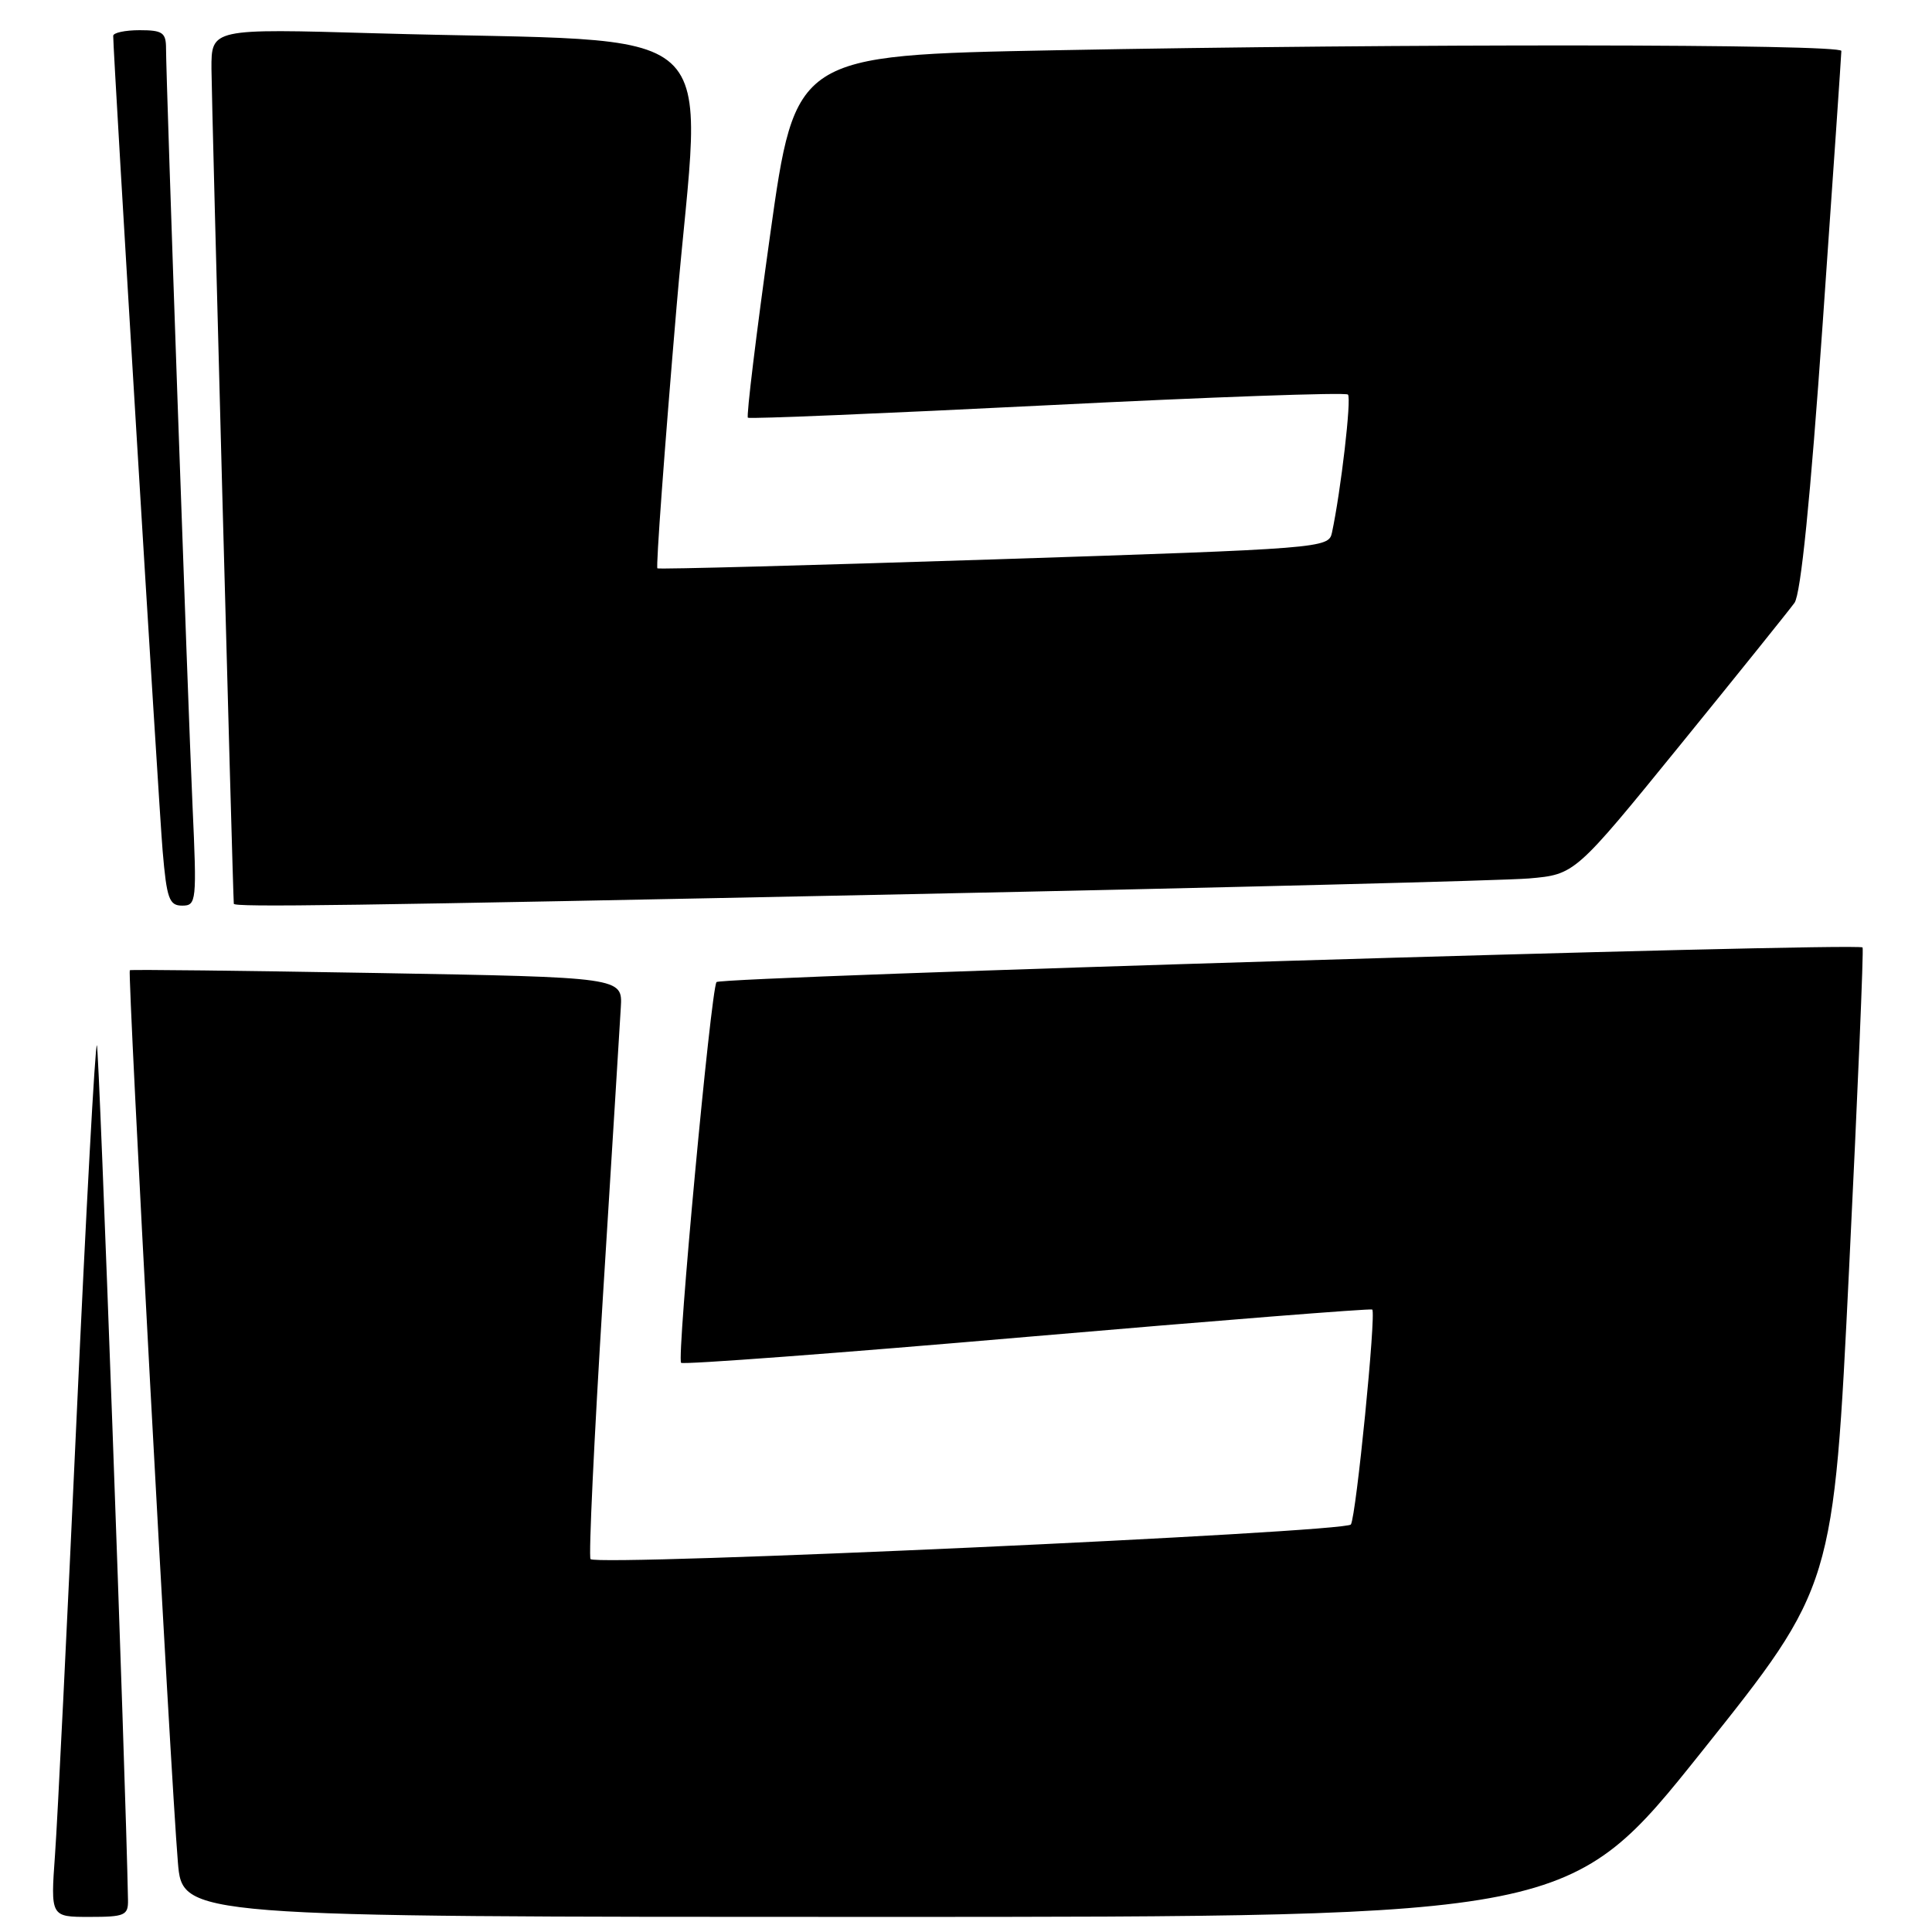 <?xml version="1.0" encoding="UTF-8" standalone="no"?>
<!DOCTYPE svg PUBLIC "-//W3C//DTD SVG 1.1//EN" "http://www.w3.org/Graphics/SVG/1.1/DTD/svg11.dtd" >
<svg xmlns="http://www.w3.org/2000/svg" xmlns:xlink="http://www.w3.org/1999/xlink" version="1.1" viewBox="0 0 256 256">
 <g >
 <path fill="currentColor"
d=" M 16.96 251.75 C 16.65 235.27 13.14 138.81 12.84 138.50 C 12.61 138.28 11.40 160.46 10.15 187.79 C 8.90 215.13 7.62 241.21 7.29 245.75 C 6.70 254.00 6.70 254.00 11.85 254.00 C 16.54 254.00 17.00 253.80 16.96 251.75 Z  M 225.48 232.11 C 242.96 210.22 242.96 210.22 245.02 167.99 C 246.16 144.76 246.96 125.66 246.80 125.54 C 245.87 124.87 95.40 129.42 94.94 130.13 C 94.18 131.31 89.65 179.98 90.25 180.58 C 90.51 180.84 111.15 179.30 136.11 177.14 C 161.08 174.99 181.65 173.36 181.83 173.52 C 182.37 174.01 179.70 200.87 179.00 202.00 C 178.35 203.05 79.23 207.57 78.25 206.59 C 77.98 206.32 78.72 190.66 79.89 171.80 C 81.07 152.93 82.13 135.70 82.26 133.50 C 82.50 129.50 82.50 129.50 50.00 128.93 C 32.12 128.62 17.36 128.45 17.20 128.56 C 16.87 128.79 22.59 235.04 23.57 246.75 C 24.17 254.00 24.17 254.00 116.09 254.00 C 208.00 254.00 208.00 254.00 225.48 232.11 Z  M 25.51 106.75 C 24.88 92.75 22.00 10.55 22.00 6.42 C 22.00 4.32 21.54 4.00 18.50 4.00 C 16.57 4.00 15.00 4.34 15.00 4.75 C 15.00 7.23 21.04 106.80 21.55 112.75 C 22.09 119.09 22.42 120.00 24.14 120.00 C 26.03 120.00 26.09 119.47 25.51 106.75 Z  M 120.50 118.48 C 162.30 117.62 199.24 116.68 202.59 116.40 C 208.69 115.87 208.69 115.87 222.59 98.77 C 230.24 89.36 237.07 80.86 237.78 79.88 C 238.62 78.69 239.88 66.19 241.52 42.79 C 242.88 23.38 243.99 7.16 243.99 6.75 C 244.00 5.82 186.20 5.77 139.85 6.66 C 105.38 7.32 105.38 7.32 102.04 31.17 C 100.20 44.29 98.88 55.17 99.10 55.35 C 99.32 55.53 117.17 54.78 138.78 53.70 C 160.38 52.61 178.30 51.97 178.61 52.28 C 179.10 52.77 177.68 65.01 176.49 70.59 C 176.05 72.63 175.27 72.70 131.77 74.12 C 107.42 74.91 87.33 75.45 87.11 75.31 C 86.90 75.17 88.04 59.57 89.65 40.63 C 92.96 1.53 97.65 5.80 49.75 4.41 C 28.00 3.78 28.00 3.78 28.02 9.14 C 28.03 13.05 30.84 118.06 30.98 119.75 C 31.02 120.23 45.22 120.03 120.50 118.48 Z "/>
</g>
</svg>